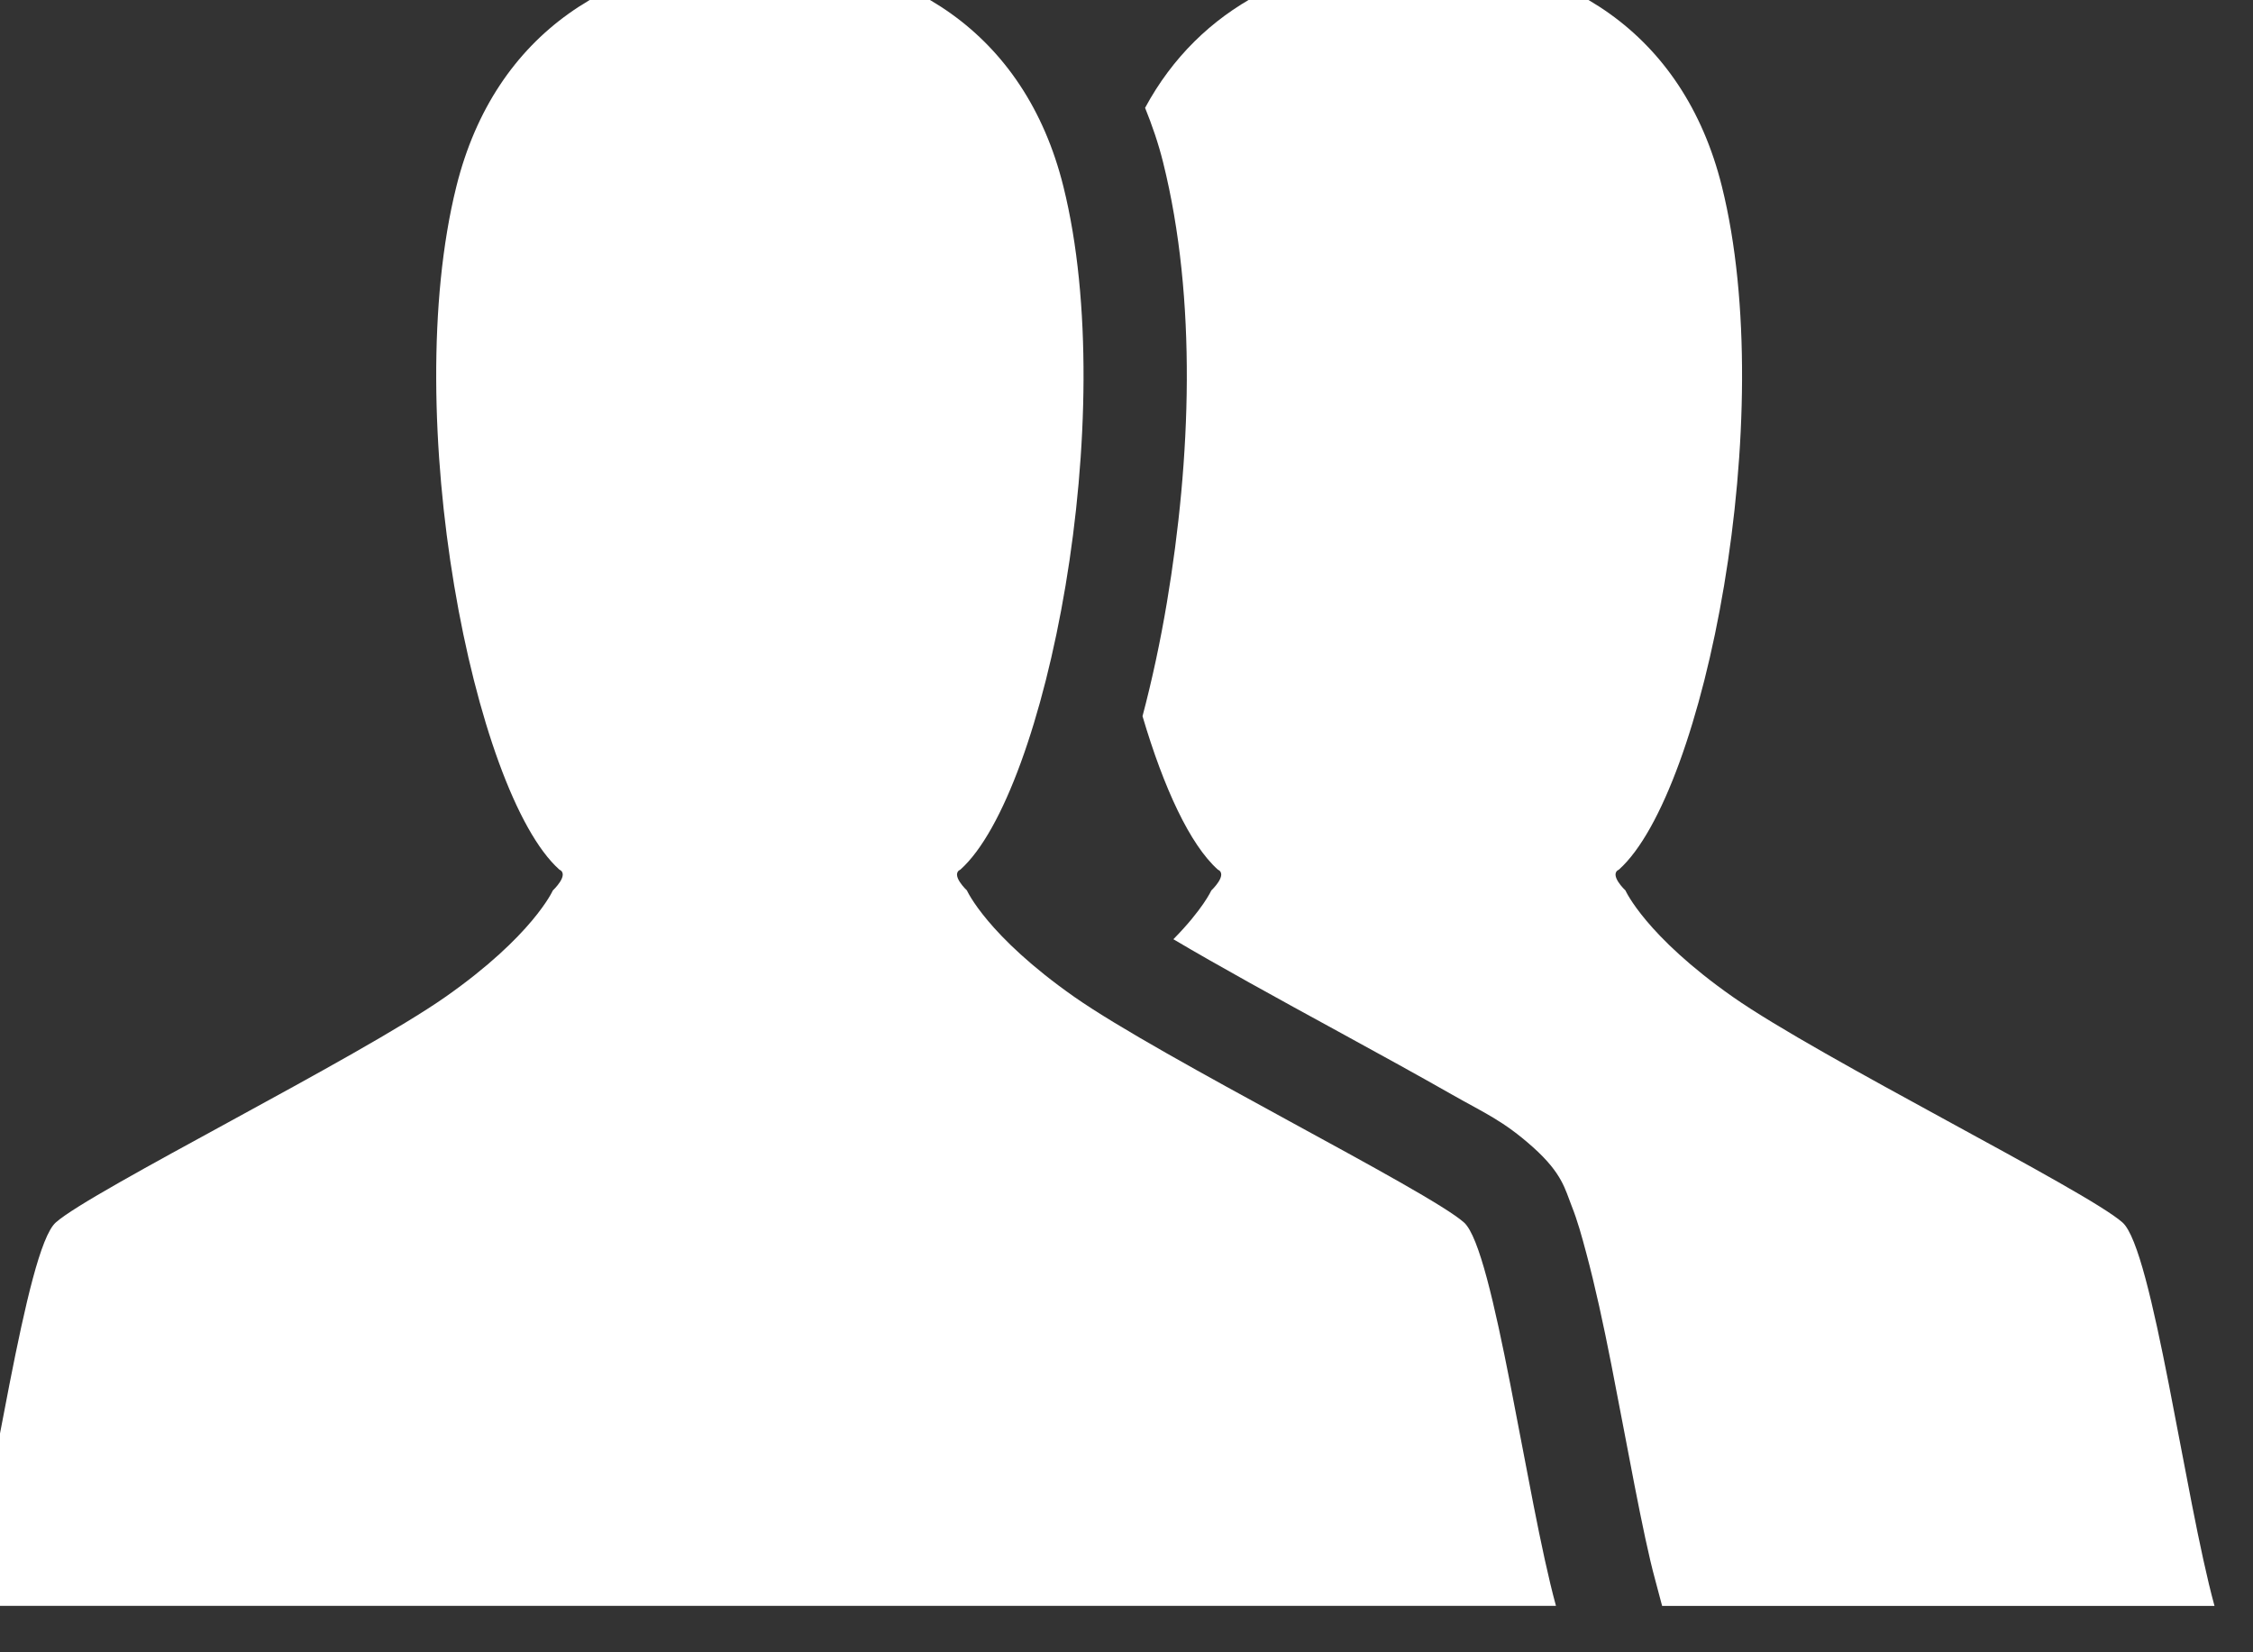 <?xml version="1.0" encoding="UTF-8" standalone="no"?>
<!-- Created with Inkscape (http://www.inkscape.org/) -->

<svg
   xmlns:dc="http://purl.org/dc/elements/1.1/"
   xmlns:cc="http://creativecommons.org/ns#"
   xmlns:rdf="http://www.w3.org/1999/02/22-rdf-syntax-ns#"
   xmlns:svg="http://www.w3.org/2000/svg"
   xmlns="http://www.w3.org/2000/svg"
   xmlns:sodipodi="http://sodipodi.sourceforge.net/DTD/sodipodi-0.dtd"
   xmlns:inkscape="http://www.inkscape.org/namespaces/inkscape"
   width="30"
   height="22"
   id="svg6292"
   version="1.1"
   inkscape:version="0.48.3.1 r9886"
   sodipodi:docname="people.svg">
  <rect width="100%" height="100%" fill="#333333" stroke="none"/>
  <defs
     id="defs6294" />
  <sodipodi:namedview
     id="base"
     pagecolor="#ffffff"
     bordercolor="#666666"
     borderopacity="1.0"
     inkscape:pageopacity="0.0"
     inkscape:pageshadow="2"
     inkscape:zoom="11.2"
     inkscape:cx="13.303224"
     inkscape:cy="-0.25336013"
     inkscape:document-units="px"
     inkscape:current-layer="layer1"
     showgrid="false"
     inkscape:window-width="1069"
     inkscape:window-height="828"
     inkscape:window-x="409"
     inkscape:window-y="369"
     inkscape:window-maximized="0"
     fit-margin-top="0"
     fit-margin-left="0"
     fit-margin-right="0"
     fit-margin-bottom="0"
     borderlayer="true"
     inkscape:showpageshadow="false"
     inkscape:snap-page="true"
     inkscape:object-paths="true"
     inkscape:snap-bbox="true"
     inkscape:bbox-nodes="true" />
  <g
     inkscape:label="Capa 1"
     inkscape:groupmode="layer"
     id="layer1"
     transform="translate(-314.286,-493.808)">
    <g
       id="g6265"
       transform="matrix(0.274,0,0,0.27,-147.663,150.341)"
       style="fill:#ffffff"
       inkscape:export-filename="/home/adansdpc/Imágenes/Waalt/Chat/tools/people.png"
       inkscape:export-xdpi="90"
       inkscape:export-ydpi="90">
      <path
         id="path6241"
         transform="translate(154.843,48.324)"
         d="m 1568.031,1221.625 c -6.999,0.073 -12.87,3.68 -14.75,11.344 -2.787,11.363 0.836,29.896 5,33.687 0.516,0.245 -0.312,1.031 -0.312,1.031 0,0 -0.974,2.231 -5.219,5.25 -4.244,3.019 -17.198,9.551 -18.938,11.125 -1.466,1.327 -3.033,13.589 -4.469,18.906 l 38.687,0 38.688,0 c -1.436,-5.317 -3.003,-17.579 -4.469,-18.906 -1.74,-1.574 -14.693,-8.106 -18.938,-11.125 -4.244,-3.019 -5.219,-5.25 -5.219,-5.25 -1e-4,0 -0.828,-0.786 -0.313,-1.031 4.164,-3.791 7.787,-22.325 5,-33.687 -1.879,-7.663 -7.751,-11.271 -14.75,-11.344 z"
         style="fill:#ffffff;stroke:none"
         inkscape:connector-curvature="0" />
      <path
         id="path6262"
         transform="translate(154.843,48.324)"
         d="m 1600.031,1221.625 c -5.687,0.059 -10.62,2.463 -13.281,7.469 0.343,0.863 0.643,1.742 0.875,2.687 1.663,6.779 1.348,14.657 0.188,21.688 -0.325,1.966 -0.724,3.844 -1.188,5.625 1.034,3.556 2.313,6.34 3.656,7.562 0.516,0.245 -0.312,1.031 -0.312,1.031 0,0 -0.411,0.932 -1.844,2.406 2.083,1.256 5.15,2.967 8.031,4.562 1.991,1.103 3.907,2.174 5.5,3.094 1.593,0.92 2.489,1.283 3.938,2.594 1.439,1.302 1.572,2.105 1.875,2.875 0.303,0.77 0.502,1.524 0.719,2.344 0.434,1.64 0.834,3.511 1.219,5.5 0.77,3.977 1.54,8.427 2.125,10.594 l 0.344,1.313 26.844,0 c -1.436,-5.317 -3.003,-17.579 -4.469,-18.906 -1.74,-1.574 -14.693,-8.106 -18.938,-11.125 -4.244,-3.019 -5.219,-5.25 -5.219,-5.25 -1e-4,0 -0.828,-0.786 -0.313,-1.031 4.164,-3.791 7.787,-22.325 5,-33.687 -1.879,-7.664 -7.751,-11.271 -14.75,-11.344 z m -20.656,54.594 c -5.42,3.092 -12.322,6.722 -13.562,7.844 -1.1,0.995 -2.26,8.152 -3.375,13.906 l 5.594,0 32.594,0 c -0.331,-1.743 -0.705,-3.313 -1.031,-5 -0.369,-1.907 -0.746,-3.677 -1.063,-4.875 -0.086,-0.325 -0.149,-0.435 -0.219,-0.656 -0.227,-0.126 -0.577,-0.408 -1.656,-1.031 -1.458,-0.842 -3.349,-1.895 -5.344,-3 -3.99,-2.209 -8.214,-4.491 -10.906,-6.406 -0.374,-0.266 -0.694,-0.523 -1.031,-0.781 z"
         style="fill:#ffffff;stroke:none"
         inkscape:connector-curvature="0" />
    </g>
  </g>
</svg>
